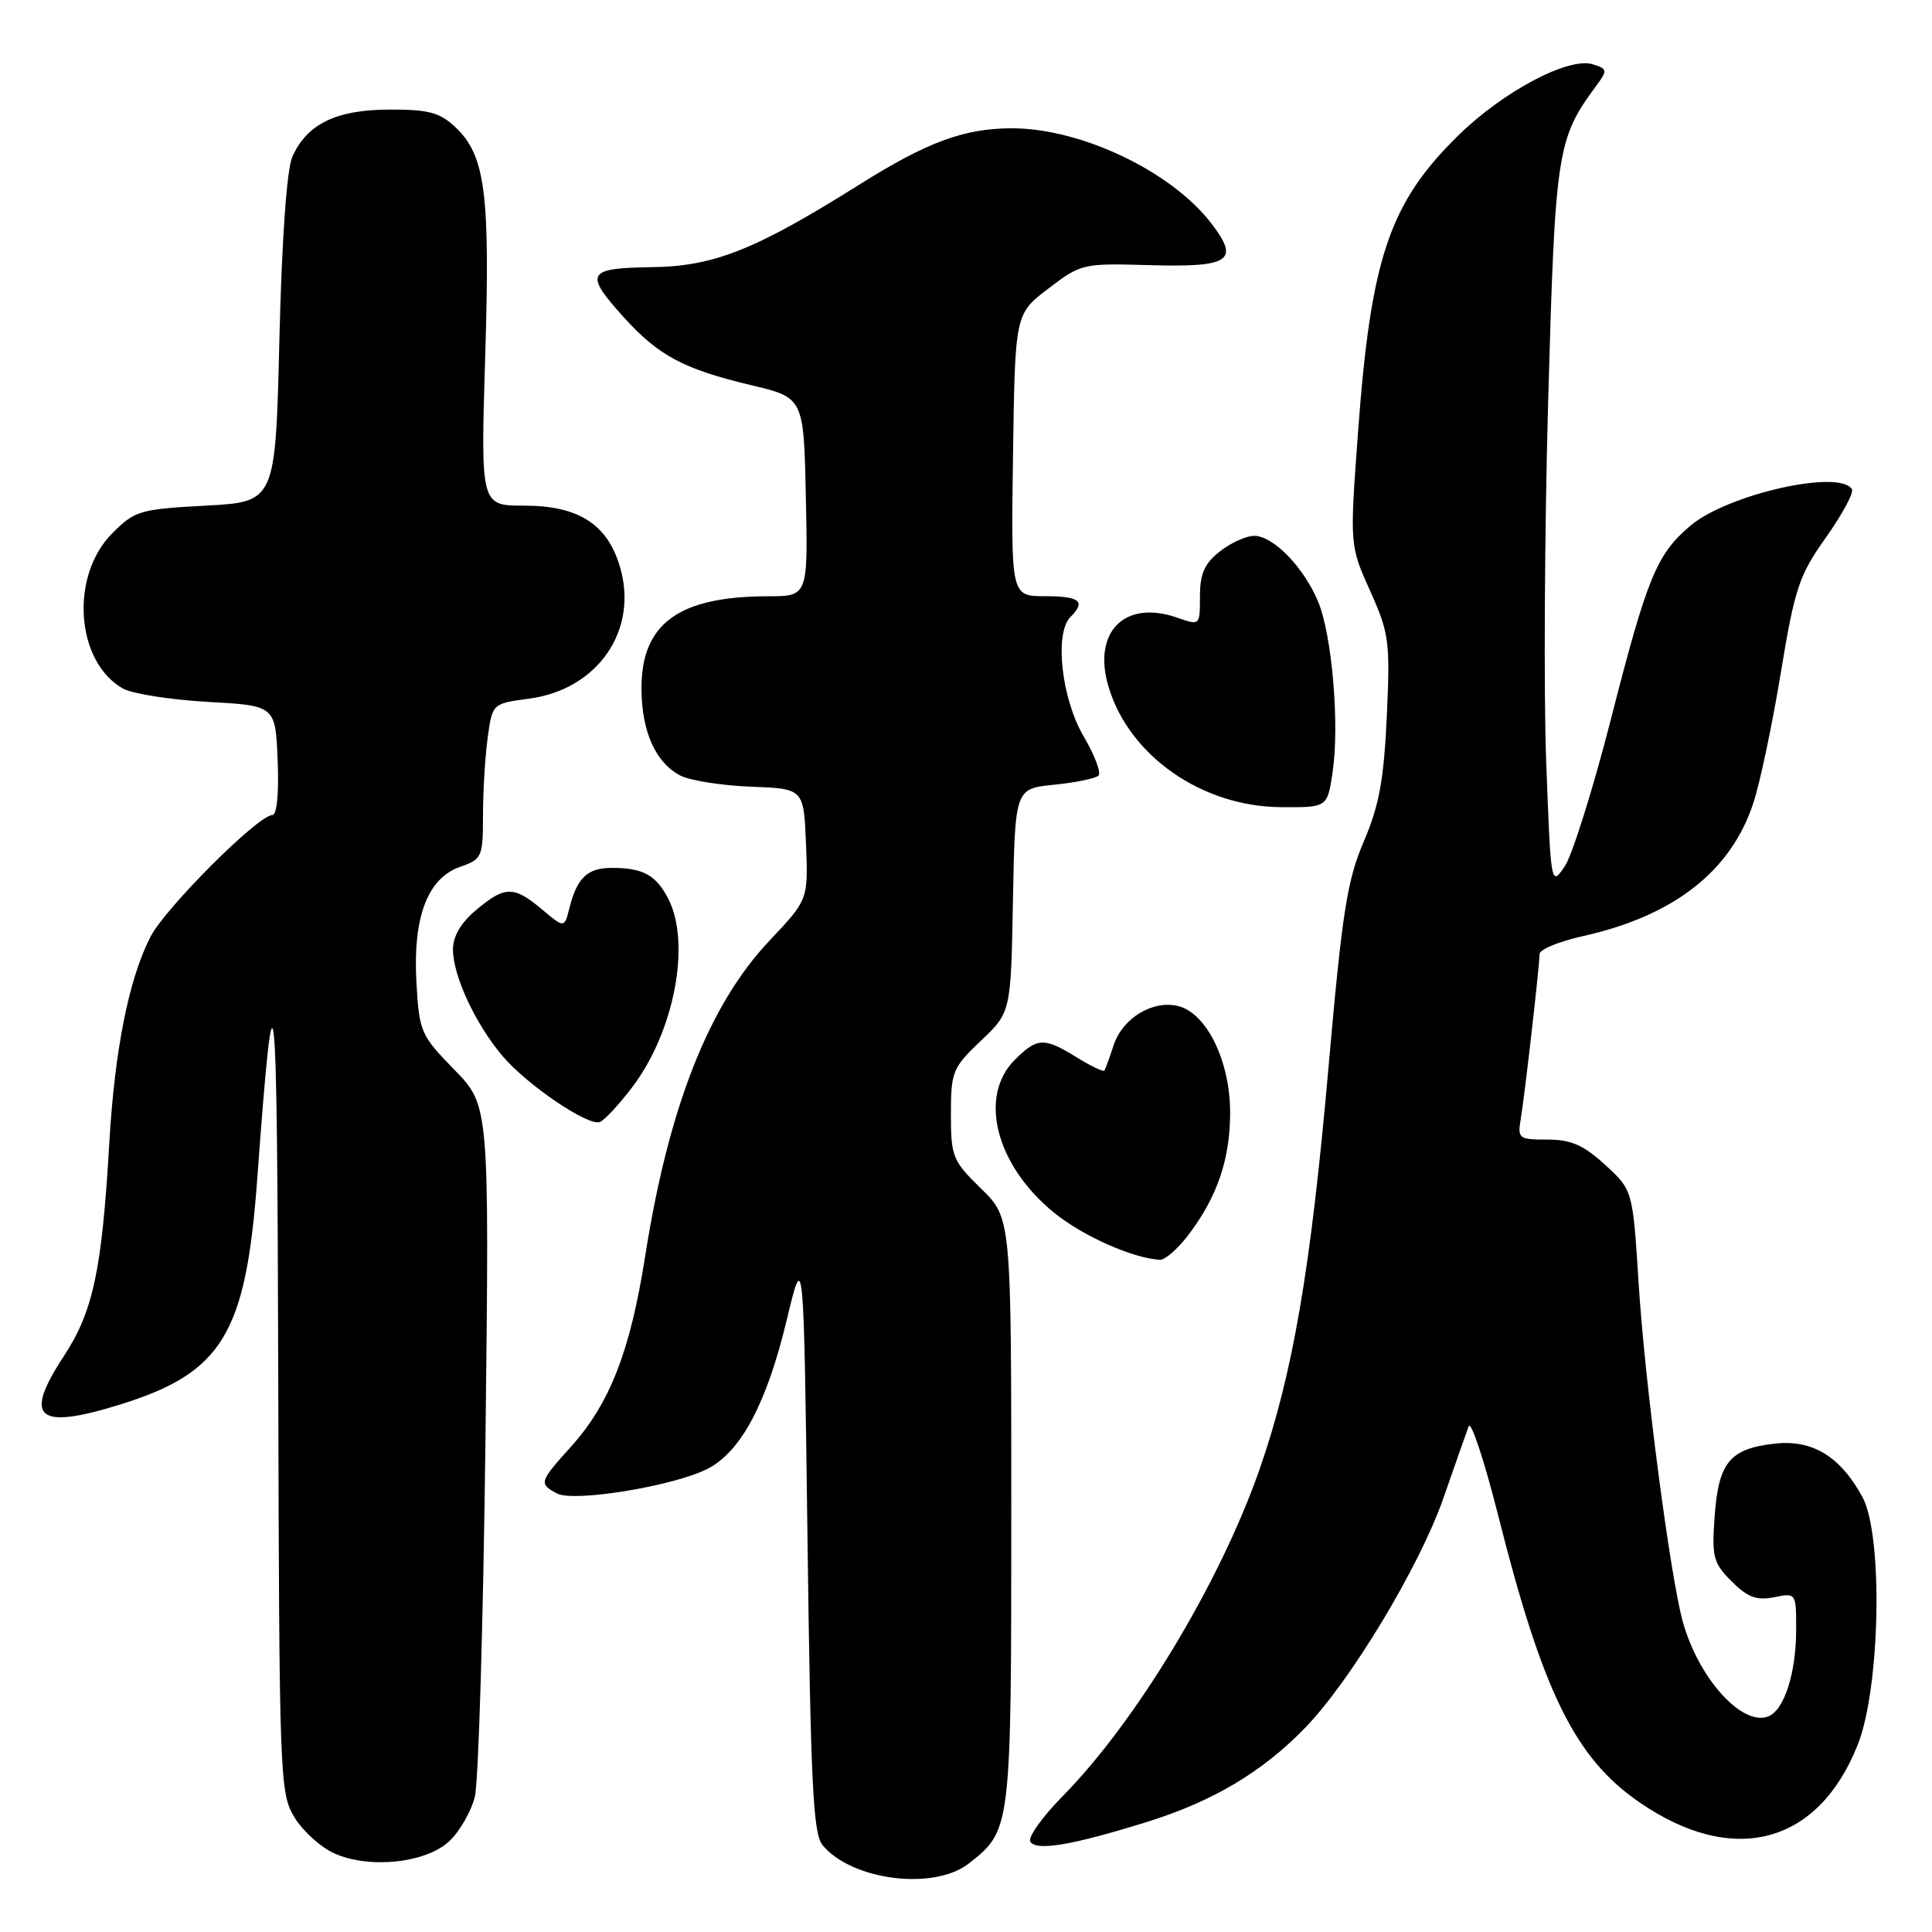 <?xml version="1.0" encoding="UTF-8" standalone="no"?>
<!DOCTYPE svg PUBLIC "-//W3C//DTD SVG 1.1//EN" "http://www.w3.org/Graphics/SVG/1.1/DTD/svg11.dtd" >
<svg xmlns="http://www.w3.org/2000/svg" xmlns:xlink="http://www.w3.org/1999/xlink" version="1.1" viewBox="0 0 256 256">
 <g >
 <path fill="currentColor"
d=" M 128.39 246.91 C 133.99 242.50 134.00 242.41 134.00 200.25 C 134.00 161.41 134.00 161.41 130.00 157.50 C 126.22 153.81 126.00 153.27 126.00 147.64 C 126.00 142.01 126.21 141.49 129.97 137.91 C 133.95 134.13 133.95 134.13 134.22 119.32 C 134.50 104.50 134.50 104.50 139.69 103.98 C 142.54 103.69 145.18 103.15 145.56 102.77 C 145.94 102.40 145.04 100.03 143.56 97.52 C 140.65 92.55 139.70 83.90 141.83 81.77 C 143.92 79.68 143.09 79.00 138.48 79.00 C 133.96 79.00 133.96 79.00 134.23 60.30 C 134.50 41.60 134.50 41.60 138.91 38.24 C 143.23 34.94 143.50 34.88 152.17 35.13 C 163.00 35.44 164.31 34.58 160.54 29.64 C 155.26 22.73 143.29 17.00 134.09 17.00 C 127.76 17.00 122.86 18.81 113.87 24.46 C 100.09 33.11 94.62 35.29 86.38 35.40 C 77.73 35.52 77.36 36.18 82.67 42.06 C 87.25 47.12 90.60 48.91 99.50 51.03 C 106.50 52.69 106.50 52.69 106.78 65.85 C 107.06 79.00 107.06 79.00 101.78 79.01 C 89.95 79.02 85.00 82.61 85.00 91.18 C 85.00 96.90 86.86 101.07 90.16 102.77 C 91.45 103.43 95.65 104.09 99.50 104.24 C 106.50 104.50 106.50 104.50 106.80 111.85 C 107.09 119.21 107.09 119.21 101.98 124.62 C 93.93 133.13 88.58 146.73 85.47 166.56 C 83.51 179.06 80.78 186.02 75.61 191.75 C 71.46 196.34 71.38 196.60 73.79 197.89 C 76.03 199.09 89.35 196.90 93.79 194.61 C 98.20 192.33 101.61 185.90 104.24 174.93 C 106.50 165.50 106.50 165.50 107.00 204.10 C 107.42 236.41 107.74 242.99 109.00 244.50 C 112.89 249.18 123.78 250.54 128.39 246.91 Z  M 59.54 243.96 C 60.91 242.68 62.43 240.03 62.92 238.07 C 63.41 236.10 64.04 214.70 64.33 190.50 C 64.84 146.50 64.84 146.50 60.20 141.74 C 55.75 137.18 55.55 136.72 55.18 130.20 C 54.69 121.55 56.64 116.37 60.97 114.86 C 63.87 113.85 64.00 113.56 64.00 108.04 C 64.00 104.87 64.28 100.24 64.62 97.75 C 65.24 93.23 65.24 93.23 70.08 92.58 C 79.24 91.37 84.66 83.48 82.13 75.05 C 80.45 69.43 76.62 67.00 69.44 67.00 C 63.69 67.00 63.69 67.00 64.29 47.25 C 64.96 25.57 64.31 20.58 60.32 16.83 C 58.26 14.90 56.77 14.50 51.60 14.52 C 44.55 14.53 40.64 16.44 38.73 20.80 C 38.00 22.46 37.34 31.76 37.02 45.00 C 36.50 66.50 36.50 66.50 27.26 67.00 C 18.53 67.47 17.86 67.67 14.88 70.66 C 9.25 76.29 10.01 87.65 16.26 91.22 C 17.49 91.92 22.55 92.72 27.50 93.00 C 36.50 93.50 36.50 93.50 36.79 100.75 C 36.97 105.15 36.69 108.00 36.08 108.00 C 34.21 108.00 21.87 120.34 19.92 124.16 C 17.06 129.77 15.20 139.10 14.48 151.50 C 13.50 168.34 12.34 173.79 8.45 179.71 C 3.04 187.95 4.90 189.53 15.94 186.10 C 29.46 181.89 32.58 176.76 34.08 156.27 C 36.39 124.86 36.73 128.07 36.87 182.50 C 37.00 235.76 37.07 237.60 39.02 240.81 C 40.13 242.63 42.49 244.77 44.27 245.57 C 48.91 247.67 56.44 246.88 59.54 243.96 Z  M 152.00 241.41 C 160.71 238.69 167.26 234.80 172.91 228.97 C 178.96 222.74 188.07 207.62 191.24 198.56 C 192.79 194.12 194.30 189.82 194.60 189.00 C 194.91 188.18 196.67 193.50 198.52 200.82 C 204.44 224.30 208.71 232.95 217.24 238.82 C 229.67 247.38 240.91 244.41 246.16 231.19 C 249.16 223.62 249.54 203.40 246.77 198.34 C 243.83 192.96 240.15 190.73 235.15 191.29 C 229.22 191.95 227.72 193.77 227.20 200.90 C 226.81 206.32 227.01 207.10 229.45 209.54 C 231.57 211.66 232.75 212.10 235.07 211.64 C 237.99 211.05 238.00 211.07 238.00 215.88 C 238.00 221.71 236.42 226.62 234.29 227.44 C 230.81 228.78 225.02 222.33 222.96 214.81 C 221.28 208.64 217.96 183.26 217.13 170.10 C 216.35 157.70 216.35 157.70 212.69 154.35 C 209.82 151.72 208.17 151.00 205.04 151.00 C 201.24 151.00 201.07 150.87 201.51 148.25 C 202.06 144.96 203.99 127.96 204.00 126.41 C 204.00 125.81 206.59 124.74 209.75 124.04 C 221.82 121.35 229.40 115.42 232.35 106.34 C 233.22 103.68 234.85 95.93 235.97 89.13 C 237.82 77.91 238.38 76.24 241.96 71.20 C 244.12 68.14 245.67 65.27 245.39 64.82 C 243.74 62.15 228.96 65.48 224.01 69.64 C 219.52 73.43 218.27 76.45 213.48 95.20 C 211.10 104.50 208.33 113.33 207.33 114.81 C 205.51 117.48 205.50 117.38 204.88 101.00 C 204.54 91.92 204.66 70.38 205.14 53.13 C 206.07 19.96 206.30 18.42 211.53 11.34 C 213.03 9.31 213.00 9.13 211.06 8.52 C 207.88 7.51 199.21 12.09 193.25 17.93 C 184.11 26.89 181.65 34.13 179.95 57.22 C 178.84 72.26 178.84 72.26 181.54 78.28 C 184.07 83.91 184.21 84.98 183.76 94.90 C 183.37 103.32 182.75 106.73 180.71 111.50 C 178.50 116.66 177.85 120.82 176.04 141.34 C 173.68 168.26 171.29 182.16 166.86 194.80 C 161.63 209.74 150.56 228.09 140.84 237.97 C 138.11 240.74 136.17 243.47 136.52 244.03 C 137.31 245.31 142.08 244.50 152.00 241.41 Z  M 157.42 163.70 C 161.28 158.63 163.00 153.62 163.00 147.42 C 163.00 140.61 159.90 134.26 156.12 133.31 C 152.74 132.47 148.74 134.90 147.55 138.53 C 147.02 140.16 146.47 141.66 146.34 141.86 C 146.21 142.06 144.57 141.28 142.68 140.11 C 138.33 137.42 137.45 137.46 134.45 140.45 C 129.63 145.28 131.94 154.36 139.61 160.64 C 143.41 163.75 150.07 166.73 153.70 166.93 C 154.36 166.97 156.03 165.51 157.42 163.70 Z  M 83.72 144.13 C 89.34 136.78 91.60 125.00 88.54 119.07 C 86.91 115.93 85.20 115.00 81.04 115.00 C 77.86 115.00 76.46 116.32 75.47 120.25 C 74.78 123.00 74.78 123.00 71.82 120.50 C 68.08 117.36 66.90 117.37 63.08 120.59 C 61.04 122.30 60.01 124.08 60.02 125.84 C 60.05 129.35 62.99 135.67 66.58 139.92 C 69.79 143.72 77.86 149.21 79.46 148.68 C 80.03 148.50 81.95 146.45 83.72 144.13 Z  M 176.57 102.36 C 177.52 96.03 176.51 84.16 174.65 79.70 C 172.74 75.14 168.71 71.00 166.18 71.00 C 165.13 71.00 163.08 71.93 161.63 73.07 C 159.60 74.67 159.00 76.02 159.00 79.02 C 159.00 82.90 159.00 82.90 155.98 81.84 C 149.01 79.41 144.71 83.75 146.89 91.01 C 149.62 100.15 159.25 106.87 169.69 106.95 C 175.88 107.00 175.88 107.00 176.57 102.36 Z "/>
</g>
</svg>